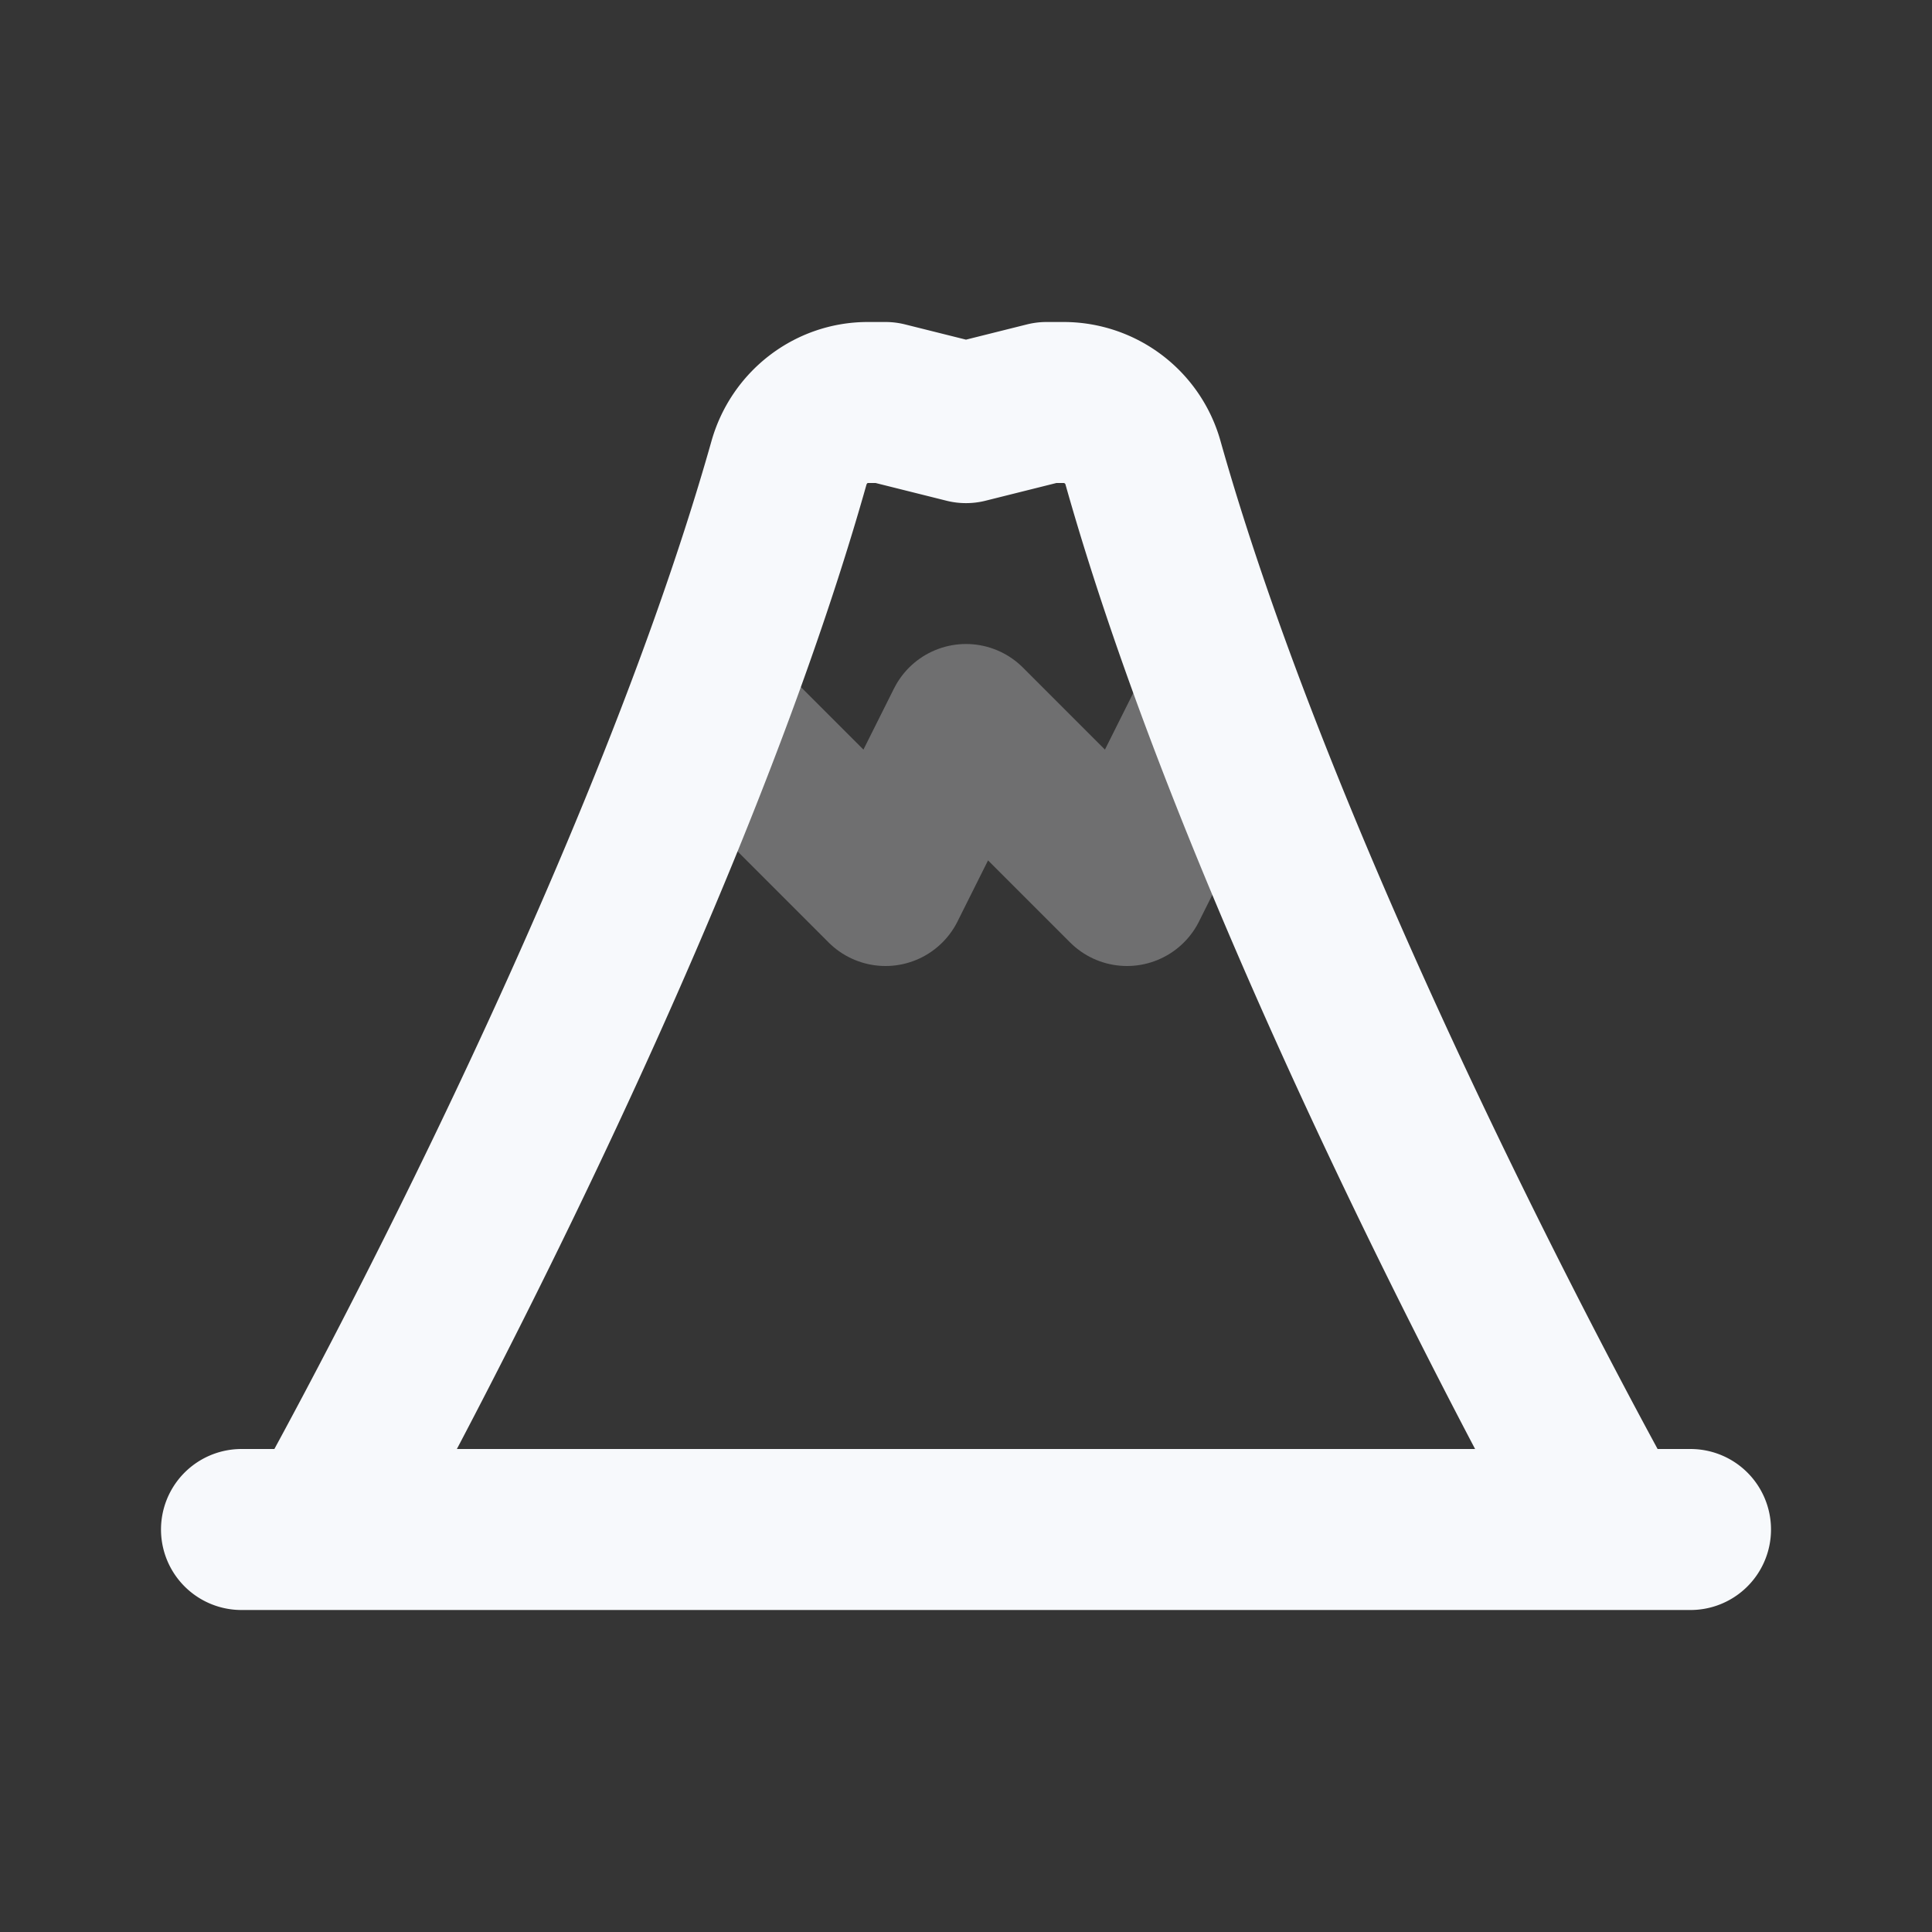 <svg xmlns="http://www.w3.org/2000/svg" width="24" height="24" fill="none"><rect width="100%" height="100%" fill="#333333" stroke="none"/><path fill="#fff" fill-opacity=".01" d="M24 0v24H0V0z"/><path stroke="#F7F9FC" stroke-linecap="round" stroke-linejoin="round" stroke-width="2" d="m9 9 2 2 1-2 2 2 1-2" opacity=".3"/><path stroke="#F7F9FC" stroke-linecap="round" stroke-linejoin="round" stroke-width="2" d="M3 19h18m-1 0s-4.136-7.353-5.8-13.247A1.025 1.025 0 0 0 13.22 5H13l-1 .25L11 5h-.22c-.458 0-.856.311-.98.753C8.135 11.647 4 19 4 19"/></svg>
